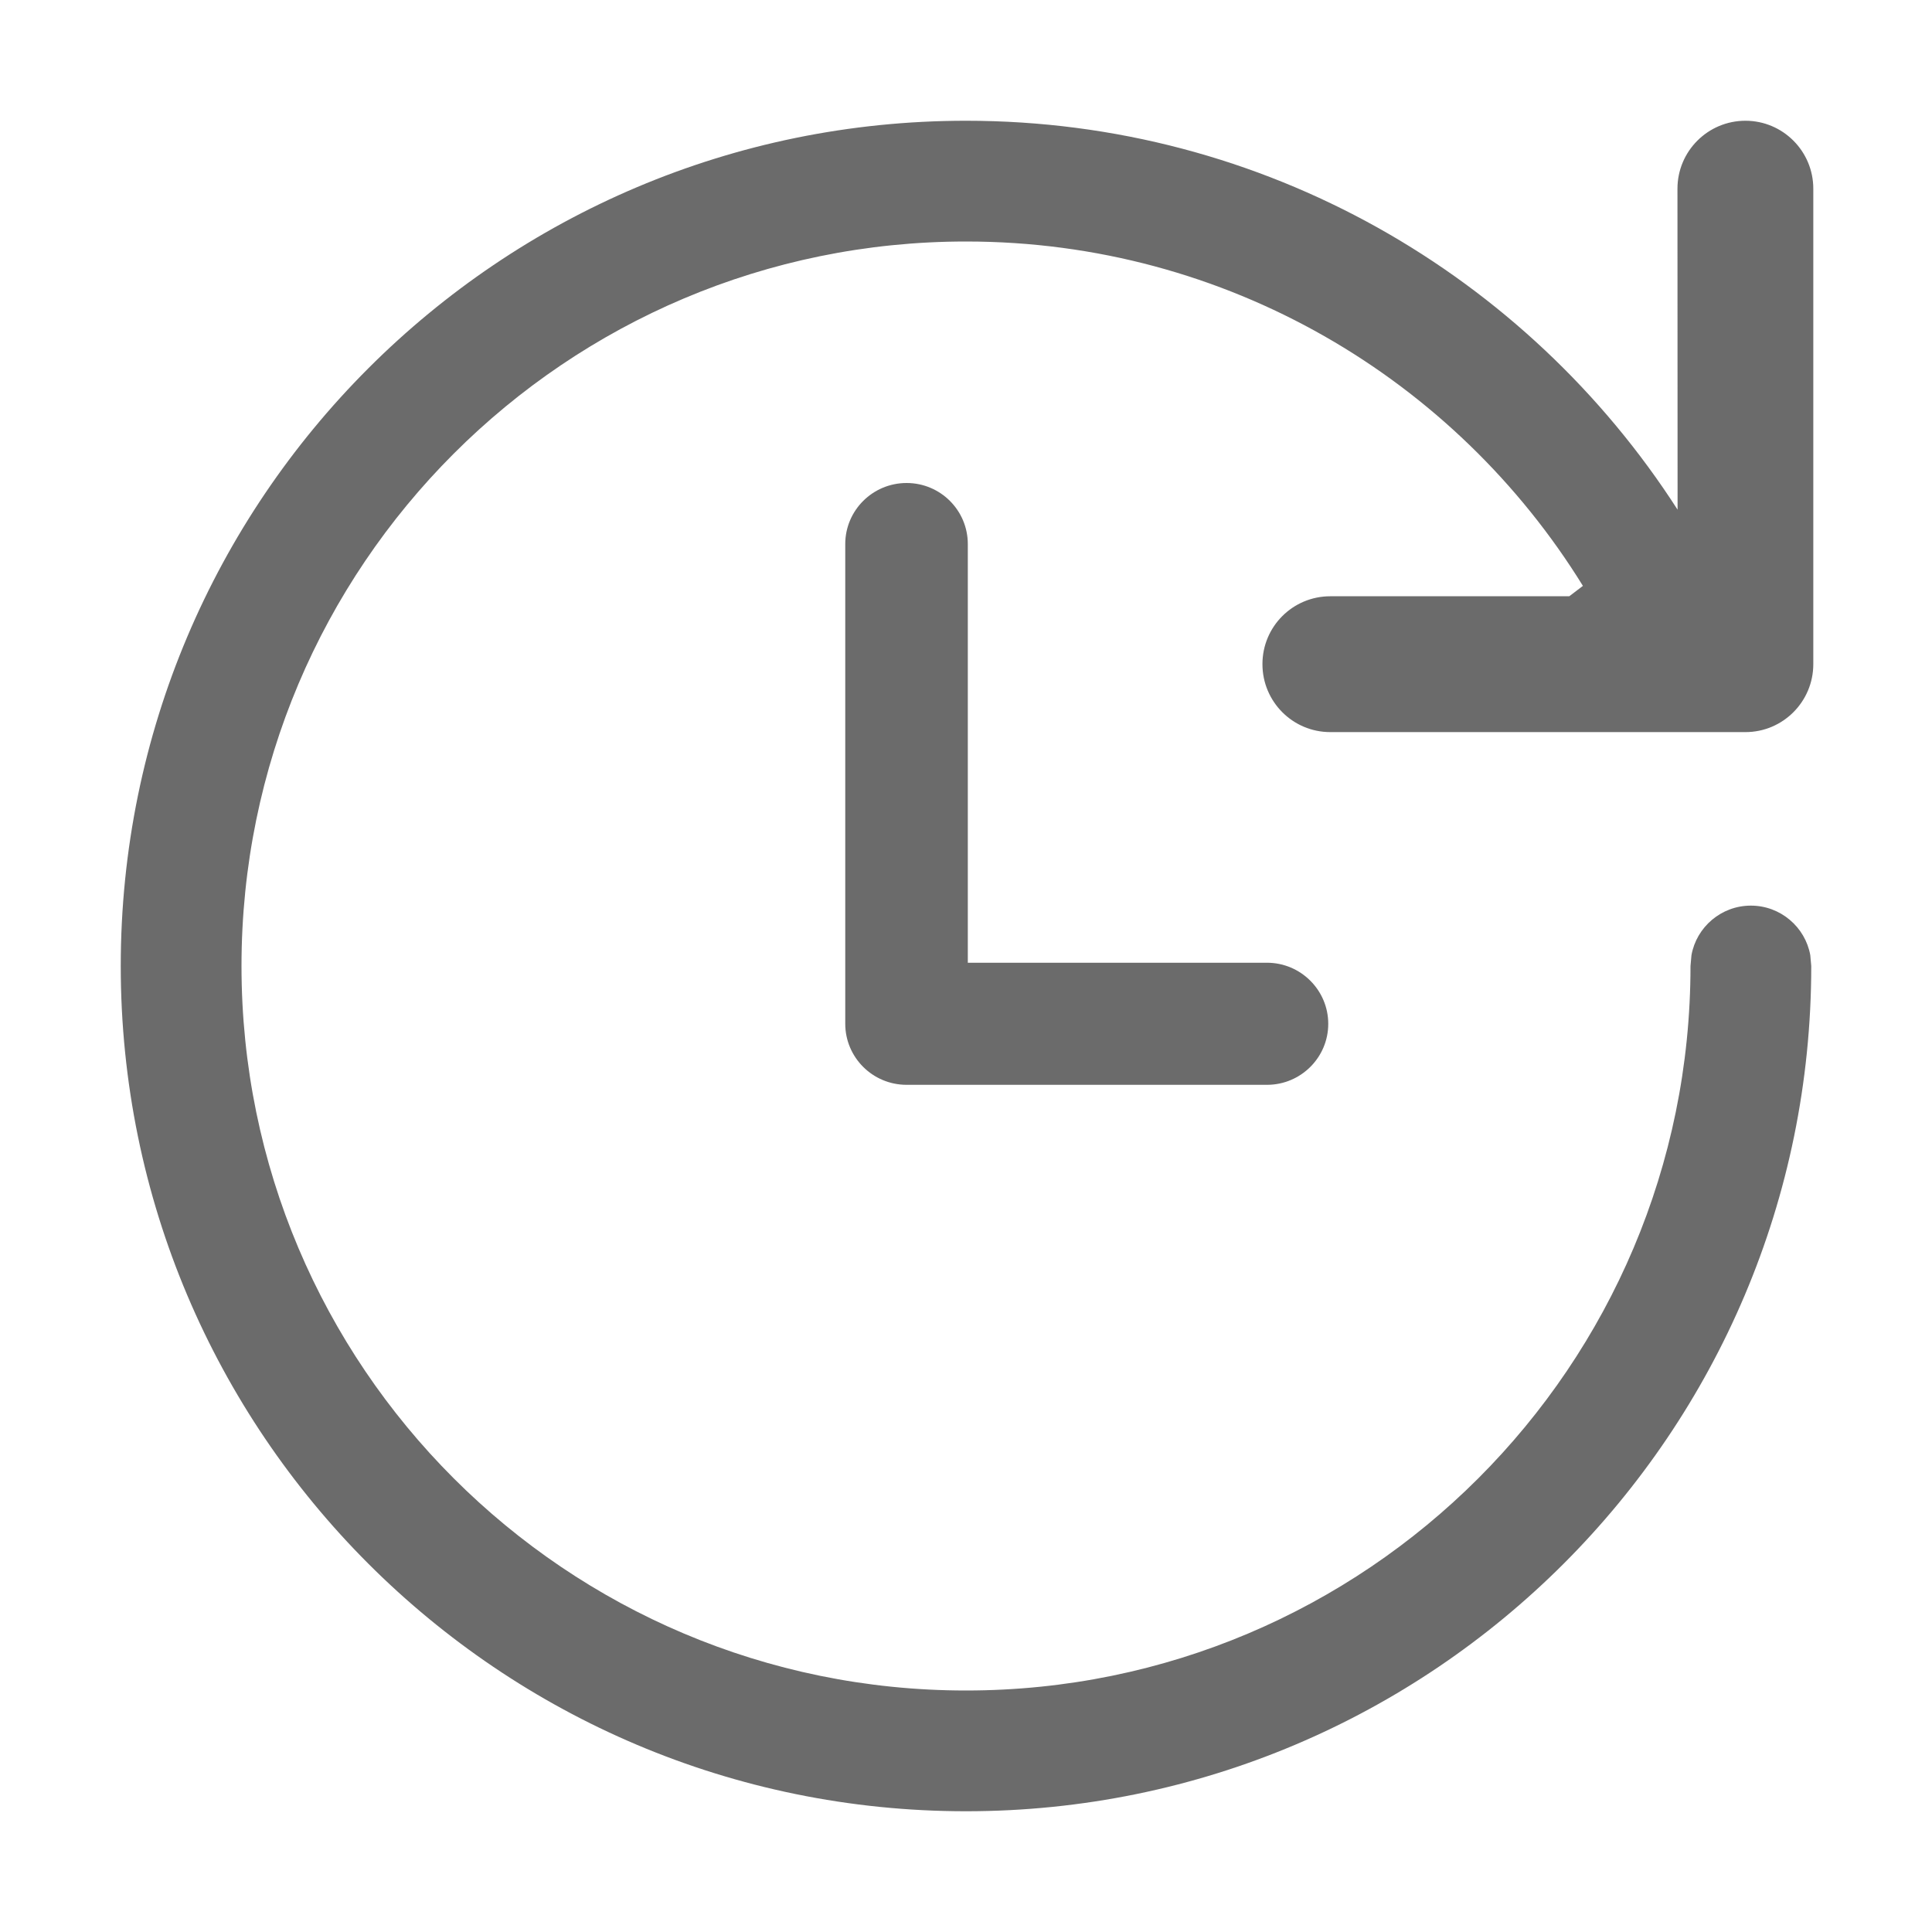 <?xml version="1.0" encoding="UTF-8"?>
<svg width="16px" height="16px" viewBox="0 0 16 16" version="1.1" xmlns="http://www.w3.org/2000/svg" xmlns:xlink="http://www.w3.org/1999/xlink">
    <title>历史版本</title>
    <g id="历史版本" stroke="none" stroke-width="1" fill="none" fill-rule="evenodd">
        <path d="M14.455,1 C14.765,1 15.017,1.252 15.017,1.563 L15.017,5.5 C15.017,5.811 14.765,6.063 14.455,6.063 L11.017,6.063 C10.706,6.063 10.455,5.811 10.455,5.5 C10.455,5.189 10.706,4.938 11.017,4.938 L12.996,4.938 L13.109,4.852 C12.052,3.14 10.159,2 8,2 C4.686,2 2,4.686 2,8 C2,11.314 4.686,14 8,14 C11.314,14 14,11.314 14,8 L14.008,7.91 C14.05,7.677 14.255,7.5 14.5,7.5 C14.745,7.5 14.95,7.677 14.992,7.91 L15,8 C15,11.866 11.866,15 8,15 C4.134,15 1,11.866 1,8 C1,4.134 4.134,1 8,1 C10.474,1 12.648,2.284 13.893,4.221 L13.892,1.563 C13.892,1.252 14.144,1 14.455,1 Z M7.508,4 C7.788,4 8.015,4.226 8.015,4.506 L8.015,7.973 L10.493,7.973 C10.772,7.973 11,8.2 11,8.479 C11,8.758 10.772,8.984 10.493,8.984 L7.508,8.984 C7.227,8.984 7,8.757 7,8.478 L7,4.506 C7,4.226 7.228,4 7.508,4 Z" id="形状结合" fill="#6B6B6B"></path>
    </g>
</svg>